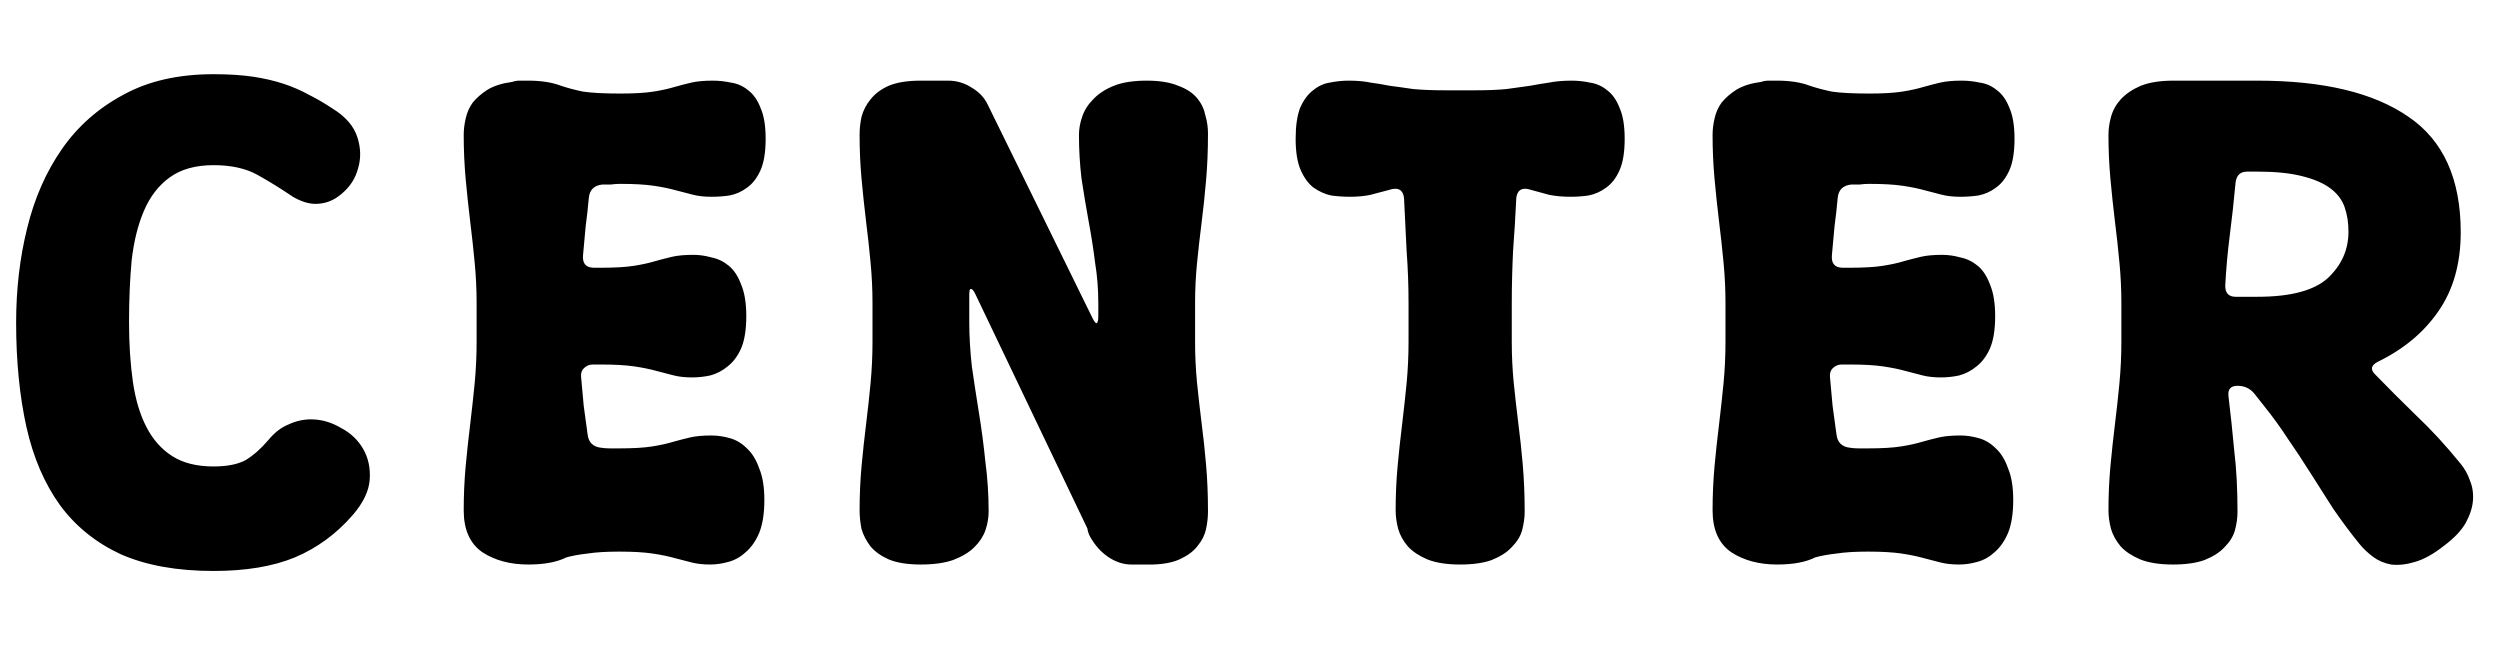 <svg width="31" height="8" viewBox="0 0 31 8" fill="none" xmlns="http://www.w3.org/2000/svg">
<path d="M3.328 5.456C3.403 5.365 3.485 5.301 3.576 5.264C3.667 5.221 3.76 5.2 3.856 5.2C3.984 5.2 4.107 5.235 4.224 5.304C4.347 5.368 4.44 5.456 4.504 5.568C4.568 5.68 4.595 5.808 4.584 5.952C4.573 6.091 4.504 6.235 4.376 6.384C4.173 6.619 3.933 6.795 3.656 6.912C3.384 7.024 3.048 7.08 2.648 7.08C2.195 7.08 1.811 7.011 1.496 6.872C1.187 6.728 0.936 6.525 0.744 6.264C0.552 5.997 0.413 5.675 0.328 5.296C0.243 4.912 0.2 4.48 0.2 4C0.2 3.589 0.245 3.2 0.336 2.832C0.427 2.459 0.571 2.131 0.768 1.848C0.965 1.565 1.219 1.341 1.528 1.176C1.837 1.005 2.211 0.92 2.648 0.92C2.84 0.92 3.005 0.931 3.144 0.952C3.283 0.973 3.408 1.003 3.52 1.04C3.632 1.077 3.736 1.123 3.832 1.176C3.928 1.224 4.024 1.28 4.12 1.344C4.285 1.445 4.389 1.565 4.432 1.704C4.475 1.837 4.477 1.965 4.44 2.088C4.408 2.211 4.341 2.315 4.24 2.4C4.144 2.485 4.035 2.528 3.912 2.528C3.827 2.528 3.733 2.499 3.632 2.44C3.483 2.339 3.336 2.248 3.192 2.168C3.048 2.088 2.867 2.048 2.648 2.048C2.424 2.048 2.243 2.099 2.104 2.2C1.965 2.301 1.859 2.44 1.784 2.616C1.709 2.792 1.659 2.997 1.632 3.232C1.611 3.467 1.6 3.72 1.6 3.992C1.6 4.264 1.616 4.512 1.648 4.736C1.68 4.955 1.736 5.141 1.816 5.296C1.896 5.451 2.003 5.571 2.136 5.656C2.269 5.741 2.44 5.784 2.648 5.784C2.819 5.784 2.952 5.757 3.048 5.704C3.144 5.645 3.237 5.563 3.328 5.456ZM7.454 5.552C7.486 5.557 7.521 5.56 7.558 5.56C7.595 5.56 7.635 5.56 7.678 5.56C7.849 5.56 7.985 5.552 8.086 5.536C8.187 5.52 8.273 5.501 8.342 5.48C8.417 5.459 8.489 5.44 8.558 5.424C8.627 5.408 8.715 5.4 8.822 5.4C8.897 5.4 8.971 5.411 9.046 5.432C9.126 5.453 9.198 5.496 9.262 5.56C9.326 5.619 9.377 5.701 9.414 5.808C9.457 5.909 9.478 6.04 9.478 6.2C9.478 6.365 9.457 6.501 9.414 6.608C9.371 6.709 9.315 6.789 9.246 6.848C9.182 6.907 9.11 6.947 9.03 6.968C8.955 6.989 8.881 7 8.806 7C8.721 7 8.646 6.992 8.582 6.976C8.518 6.96 8.446 6.941 8.366 6.92C8.291 6.899 8.201 6.88 8.094 6.864C7.987 6.848 7.849 6.84 7.678 6.84C7.518 6.84 7.387 6.848 7.286 6.864C7.185 6.875 7.097 6.891 7.022 6.912C6.905 6.971 6.747 7 6.55 7C6.326 7 6.137 6.949 5.982 6.848C5.827 6.741 5.75 6.568 5.75 6.328C5.75 6.141 5.758 5.96 5.774 5.784C5.79 5.608 5.809 5.435 5.83 5.264C5.851 5.088 5.87 4.917 5.886 4.752C5.902 4.581 5.91 4.411 5.91 4.24V3.76C5.91 3.589 5.902 3.421 5.886 3.256C5.87 3.085 5.851 2.915 5.83 2.744C5.809 2.568 5.79 2.392 5.774 2.216C5.758 2.04 5.75 1.859 5.75 1.672C5.75 1.608 5.758 1.541 5.774 1.472C5.79 1.397 5.819 1.331 5.862 1.272C5.91 1.213 5.971 1.16 6.046 1.112C6.126 1.064 6.227 1.032 6.35 1.016C6.382 1.005 6.414 1 6.446 1C6.483 1 6.518 1 6.55 1C6.71 1 6.846 1.021 6.958 1.064C7.038 1.091 7.129 1.115 7.23 1.136C7.337 1.152 7.491 1.16 7.694 1.16C7.865 1.16 8.001 1.152 8.102 1.136C8.203 1.12 8.289 1.101 8.358 1.08C8.433 1.059 8.505 1.04 8.574 1.024C8.643 1.008 8.731 1 8.838 1C8.913 1 8.987 1.008 9.062 1.024C9.142 1.035 9.214 1.067 9.278 1.12C9.342 1.168 9.393 1.24 9.43 1.336C9.473 1.432 9.494 1.56 9.494 1.72C9.494 1.885 9.473 2.016 9.43 2.112C9.387 2.208 9.331 2.28 9.262 2.328C9.198 2.376 9.126 2.408 9.046 2.424C8.971 2.435 8.897 2.44 8.822 2.44C8.737 2.44 8.662 2.432 8.598 2.416C8.534 2.4 8.462 2.381 8.382 2.36C8.307 2.339 8.217 2.32 8.11 2.304C8.003 2.288 7.865 2.28 7.694 2.28C7.651 2.28 7.611 2.283 7.574 2.288C7.537 2.288 7.502 2.288 7.47 2.288C7.369 2.299 7.313 2.352 7.302 2.448C7.291 2.571 7.278 2.691 7.262 2.808C7.251 2.925 7.241 3.043 7.23 3.16C7.219 3.267 7.265 3.32 7.366 3.32H7.454C7.625 3.32 7.761 3.312 7.862 3.296C7.963 3.28 8.049 3.261 8.118 3.24C8.193 3.219 8.265 3.2 8.334 3.184C8.403 3.168 8.491 3.16 8.598 3.16C8.673 3.16 8.747 3.171 8.822 3.192C8.902 3.208 8.974 3.243 9.038 3.296C9.102 3.349 9.153 3.427 9.19 3.528C9.233 3.629 9.254 3.76 9.254 3.92C9.254 4.085 9.233 4.219 9.19 4.32C9.147 4.416 9.091 4.491 9.022 4.544C8.958 4.597 8.886 4.635 8.806 4.656C8.731 4.672 8.657 4.68 8.582 4.68C8.497 4.68 8.422 4.672 8.358 4.656C8.294 4.64 8.222 4.621 8.142 4.6C8.067 4.579 7.977 4.56 7.87 4.544C7.763 4.528 7.625 4.52 7.454 4.52H7.35C7.307 4.52 7.27 4.536 7.238 4.568C7.211 4.595 7.201 4.632 7.206 4.68C7.217 4.797 7.227 4.915 7.238 5.032C7.254 5.144 7.27 5.261 7.286 5.384C7.297 5.485 7.353 5.541 7.454 5.552ZM13.547 6.704C13.51 6.651 13.489 6.6 13.483 6.552L12.091 3.64C12.07 3.597 12.051 3.579 12.035 3.584C12.025 3.584 12.019 3.608 12.019 3.656V3.76V4C12.019 4.171 12.03 4.352 12.051 4.544C12.078 4.731 12.107 4.923 12.139 5.12C12.171 5.317 12.198 5.52 12.219 5.728C12.246 5.931 12.259 6.136 12.259 6.344C12.259 6.419 12.246 6.496 12.219 6.576C12.193 6.651 12.147 6.72 12.083 6.784C12.019 6.848 11.931 6.901 11.819 6.944C11.713 6.981 11.579 7 11.419 7C11.254 7 11.121 6.979 11.019 6.936C10.923 6.893 10.849 6.84 10.795 6.776C10.742 6.707 10.705 6.635 10.683 6.56C10.667 6.48 10.659 6.403 10.659 6.328C10.659 6.141 10.667 5.96 10.683 5.784C10.699 5.608 10.718 5.435 10.739 5.264C10.761 5.088 10.779 4.917 10.795 4.752C10.811 4.581 10.819 4.411 10.819 4.24V3.76C10.819 3.589 10.811 3.421 10.795 3.256C10.779 3.085 10.761 2.915 10.739 2.744C10.718 2.568 10.699 2.392 10.683 2.216C10.667 2.04 10.659 1.859 10.659 1.672C10.659 1.597 10.667 1.523 10.683 1.448C10.705 1.368 10.742 1.296 10.795 1.232C10.849 1.163 10.923 1.107 11.019 1.064C11.121 1.021 11.254 1 11.419 1H11.755C11.862 1 11.961 1.029 12.051 1.088C12.142 1.141 12.209 1.213 12.251 1.304L13.547 3.944C13.569 3.987 13.585 4.008 13.595 4.008C13.611 4.003 13.619 3.976 13.619 3.928V3.76C13.619 3.589 13.606 3.421 13.579 3.256C13.558 3.085 13.531 2.915 13.499 2.744C13.467 2.568 13.438 2.392 13.411 2.216C13.39 2.04 13.379 1.859 13.379 1.672C13.379 1.597 13.393 1.523 13.419 1.448C13.446 1.368 13.491 1.296 13.555 1.232C13.619 1.163 13.705 1.107 13.811 1.064C13.918 1.021 14.054 1 14.219 1C14.379 1 14.51 1.021 14.611 1.064C14.713 1.101 14.79 1.152 14.843 1.216C14.897 1.28 14.931 1.352 14.947 1.432C14.969 1.507 14.979 1.581 14.979 1.656C14.979 1.864 14.971 2.059 14.955 2.24C14.939 2.421 14.921 2.597 14.899 2.768C14.878 2.933 14.859 3.099 14.843 3.264C14.827 3.424 14.819 3.589 14.819 3.76V4.24C14.819 4.411 14.827 4.579 14.843 4.744C14.859 4.904 14.878 5.069 14.899 5.24C14.921 5.405 14.939 5.579 14.955 5.76C14.971 5.941 14.979 6.136 14.979 6.344C14.979 6.413 14.971 6.485 14.955 6.56C14.939 6.635 14.905 6.704 14.851 6.768C14.803 6.832 14.734 6.885 14.643 6.928C14.558 6.971 14.443 6.995 14.299 7H14.027C13.937 7 13.849 6.973 13.763 6.92C13.678 6.867 13.606 6.795 13.547 6.704ZM18.802 2.456C18.791 2.685 18.778 2.904 18.762 3.112C18.752 3.32 18.746 3.536 18.746 3.76V4.24C18.746 4.411 18.754 4.579 18.77 4.744C18.786 4.904 18.805 5.069 18.826 5.24C18.848 5.405 18.866 5.579 18.882 5.76C18.898 5.941 18.906 6.136 18.906 6.344C18.906 6.419 18.895 6.496 18.874 6.576C18.853 6.651 18.81 6.72 18.746 6.784C18.688 6.848 18.605 6.901 18.498 6.944C18.397 6.981 18.266 7 18.106 7C17.941 7 17.805 6.979 17.698 6.936C17.597 6.893 17.517 6.84 17.458 6.776C17.399 6.707 17.36 6.635 17.338 6.56C17.317 6.48 17.306 6.403 17.306 6.328C17.306 6.141 17.314 5.96 17.33 5.784C17.346 5.608 17.365 5.435 17.386 5.264C17.407 5.088 17.426 4.917 17.442 4.752C17.458 4.581 17.466 4.411 17.466 4.24V3.76C17.466 3.541 17.458 3.325 17.442 3.112C17.431 2.899 17.421 2.68 17.41 2.456C17.399 2.365 17.352 2.328 17.266 2.344C17.165 2.371 17.074 2.395 16.994 2.416C16.919 2.432 16.834 2.44 16.738 2.44C16.663 2.44 16.586 2.435 16.506 2.424C16.431 2.408 16.36 2.376 16.29 2.328C16.226 2.28 16.173 2.208 16.13 2.112C16.087 2.016 16.066 1.885 16.066 1.72C16.066 1.56 16.085 1.432 16.122 1.336C16.165 1.24 16.218 1.168 16.282 1.12C16.346 1.067 16.416 1.035 16.49 1.024C16.57 1.008 16.648 1 16.722 1C16.829 1 16.919 1.008 16.994 1.024C17.074 1.035 17.154 1.048 17.234 1.064C17.32 1.075 17.416 1.088 17.522 1.104C17.634 1.115 17.776 1.12 17.946 1.12H18.266C18.437 1.12 18.576 1.115 18.682 1.104C18.794 1.088 18.89 1.075 18.97 1.064C19.055 1.048 19.136 1.035 19.21 1.024C19.29 1.008 19.384 1 19.49 1C19.565 1 19.64 1.008 19.714 1.024C19.794 1.035 19.866 1.067 19.93 1.12C19.994 1.168 20.045 1.24 20.082 1.336C20.125 1.432 20.146 1.56 20.146 1.72C20.146 1.885 20.125 2.016 20.082 2.112C20.04 2.208 19.983 2.28 19.914 2.328C19.85 2.376 19.778 2.408 19.698 2.424C19.623 2.435 19.549 2.44 19.474 2.44C19.378 2.44 19.29 2.432 19.21 2.416C19.136 2.395 19.047 2.371 18.946 2.344C18.861 2.328 18.813 2.365 18.802 2.456ZM22.94 5.552C22.972 5.557 23.007 5.56 23.044 5.56C23.081 5.56 23.121 5.56 23.164 5.56C23.335 5.56 23.471 5.552 23.572 5.536C23.673 5.52 23.759 5.501 23.828 5.48C23.903 5.459 23.975 5.44 24.044 5.424C24.113 5.408 24.201 5.4 24.308 5.4C24.383 5.4 24.457 5.411 24.532 5.432C24.612 5.453 24.684 5.496 24.748 5.56C24.812 5.619 24.863 5.701 24.9 5.808C24.943 5.909 24.964 6.04 24.964 6.2C24.964 6.365 24.943 6.501 24.9 6.608C24.857 6.709 24.801 6.789 24.732 6.848C24.668 6.907 24.596 6.947 24.516 6.968C24.441 6.989 24.367 7 24.292 7C24.207 7 24.132 6.992 24.068 6.976C24.004 6.96 23.932 6.941 23.852 6.92C23.777 6.899 23.687 6.88 23.58 6.864C23.473 6.848 23.335 6.84 23.164 6.84C23.004 6.84 22.873 6.848 22.772 6.864C22.671 6.875 22.583 6.891 22.508 6.912C22.391 6.971 22.233 7 22.036 7C21.812 7 21.623 6.949 21.468 6.848C21.313 6.741 21.236 6.568 21.236 6.328C21.236 6.141 21.244 5.96 21.26 5.784C21.276 5.608 21.295 5.435 21.316 5.264C21.337 5.088 21.356 4.917 21.372 4.752C21.388 4.581 21.396 4.411 21.396 4.24V3.76C21.396 3.589 21.388 3.421 21.372 3.256C21.356 3.085 21.337 2.915 21.316 2.744C21.295 2.568 21.276 2.392 21.26 2.216C21.244 2.04 21.236 1.859 21.236 1.672C21.236 1.608 21.244 1.541 21.26 1.472C21.276 1.397 21.305 1.331 21.348 1.272C21.396 1.213 21.457 1.16 21.532 1.112C21.612 1.064 21.713 1.032 21.836 1.016C21.868 1.005 21.9 1 21.932 1C21.969 1 22.004 1 22.036 1C22.196 1 22.332 1.021 22.444 1.064C22.524 1.091 22.615 1.115 22.716 1.136C22.823 1.152 22.977 1.16 23.18 1.16C23.351 1.16 23.487 1.152 23.588 1.136C23.689 1.12 23.775 1.101 23.844 1.08C23.919 1.059 23.991 1.04 24.06 1.024C24.129 1.008 24.217 1 24.324 1C24.399 1 24.473 1.008 24.548 1.024C24.628 1.035 24.7 1.067 24.764 1.12C24.828 1.168 24.879 1.24 24.916 1.336C24.959 1.432 24.98 1.56 24.98 1.72C24.98 1.885 24.959 2.016 24.916 2.112C24.873 2.208 24.817 2.28 24.748 2.328C24.684 2.376 24.612 2.408 24.532 2.424C24.457 2.435 24.383 2.44 24.308 2.44C24.223 2.44 24.148 2.432 24.084 2.416C24.02 2.4 23.948 2.381 23.868 2.36C23.793 2.339 23.703 2.32 23.596 2.304C23.489 2.288 23.351 2.28 23.18 2.28C23.137 2.28 23.097 2.283 23.06 2.288C23.023 2.288 22.988 2.288 22.956 2.288C22.855 2.299 22.799 2.352 22.788 2.448C22.777 2.571 22.764 2.691 22.748 2.808C22.737 2.925 22.727 3.043 22.716 3.16C22.705 3.267 22.751 3.32 22.852 3.32H22.94C23.111 3.32 23.247 3.312 23.348 3.296C23.449 3.28 23.535 3.261 23.604 3.24C23.679 3.219 23.751 3.2 23.82 3.184C23.889 3.168 23.977 3.16 24.084 3.16C24.159 3.16 24.233 3.171 24.308 3.192C24.388 3.208 24.46 3.243 24.524 3.296C24.588 3.349 24.639 3.427 24.676 3.528C24.719 3.629 24.74 3.76 24.74 3.92C24.74 4.085 24.719 4.219 24.676 4.32C24.633 4.416 24.577 4.491 24.508 4.544C24.444 4.597 24.372 4.635 24.292 4.656C24.217 4.672 24.143 4.68 24.068 4.68C23.983 4.68 23.908 4.672 23.844 4.656C23.78 4.64 23.708 4.621 23.628 4.6C23.553 4.579 23.463 4.56 23.356 4.544C23.249 4.528 23.111 4.52 22.94 4.52H22.836C22.793 4.52 22.756 4.536 22.724 4.568C22.697 4.595 22.687 4.632 22.692 4.68C22.703 4.797 22.713 4.915 22.724 5.032C22.74 5.144 22.756 5.261 22.772 5.384C22.783 5.485 22.839 5.541 22.94 5.552ZM27.633 4.912C27.66 5.136 27.684 5.363 27.705 5.592C27.732 5.816 27.745 6.067 27.745 6.344C27.745 6.419 27.735 6.496 27.713 6.576C27.692 6.651 27.649 6.72 27.585 6.784C27.527 6.848 27.444 6.901 27.337 6.944C27.236 6.981 27.105 7 26.945 7C26.78 7 26.644 6.979 26.537 6.936C26.436 6.893 26.356 6.84 26.297 6.776C26.239 6.707 26.199 6.635 26.177 6.56C26.156 6.48 26.145 6.403 26.145 6.328C26.145 6.141 26.153 5.96 26.169 5.784C26.185 5.608 26.204 5.435 26.225 5.264C26.247 5.088 26.265 4.917 26.281 4.752C26.297 4.581 26.305 4.411 26.305 4.24V3.76C26.305 3.589 26.297 3.421 26.281 3.256C26.265 3.085 26.247 2.915 26.225 2.744C26.204 2.568 26.185 2.392 26.169 2.216C26.153 2.04 26.145 1.859 26.145 1.672C26.145 1.597 26.156 1.523 26.177 1.448C26.199 1.368 26.239 1.296 26.297 1.232C26.361 1.163 26.444 1.107 26.545 1.064C26.652 1.021 26.788 1 26.953 1H27.993C28.809 1 29.433 1.149 29.865 1.448C30.297 1.741 30.513 2.219 30.513 2.88C30.513 3.269 30.42 3.597 30.233 3.864C30.052 4.125 29.801 4.333 29.481 4.488C29.401 4.531 29.391 4.581 29.449 4.64C29.615 4.811 29.785 4.981 29.961 5.152C30.143 5.323 30.327 5.523 30.513 5.752C30.561 5.811 30.599 5.877 30.625 5.952C30.657 6.027 30.671 6.109 30.665 6.2C30.66 6.285 30.631 6.379 30.577 6.48C30.524 6.576 30.433 6.672 30.305 6.768C30.177 6.869 30.057 6.936 29.945 6.968C29.839 7 29.74 7.011 29.649 7C29.564 6.984 29.489 6.952 29.425 6.904C29.361 6.856 29.305 6.803 29.257 6.744C29.14 6.6 29.031 6.453 28.929 6.304C28.833 6.155 28.74 6.008 28.649 5.864C28.559 5.72 28.465 5.579 28.369 5.44C28.279 5.301 28.18 5.165 28.073 5.032L27.953 4.88C27.9 4.816 27.831 4.784 27.745 4.784C27.66 4.784 27.623 4.827 27.633 4.912ZM27.993 3.68C28.404 3.68 28.695 3.603 28.865 3.448C29.036 3.288 29.121 3.096 29.121 2.872C29.121 2.76 29.105 2.659 29.073 2.568C29.041 2.477 28.983 2.4 28.897 2.336C28.812 2.272 28.695 2.221 28.545 2.184C28.401 2.147 28.217 2.128 27.993 2.128H27.865C27.78 2.128 27.732 2.173 27.721 2.264C27.7 2.493 27.676 2.712 27.649 2.92C27.623 3.123 27.604 3.331 27.593 3.544C27.593 3.635 27.636 3.68 27.721 3.68H27.993Z" fill="black"/>
</svg>
